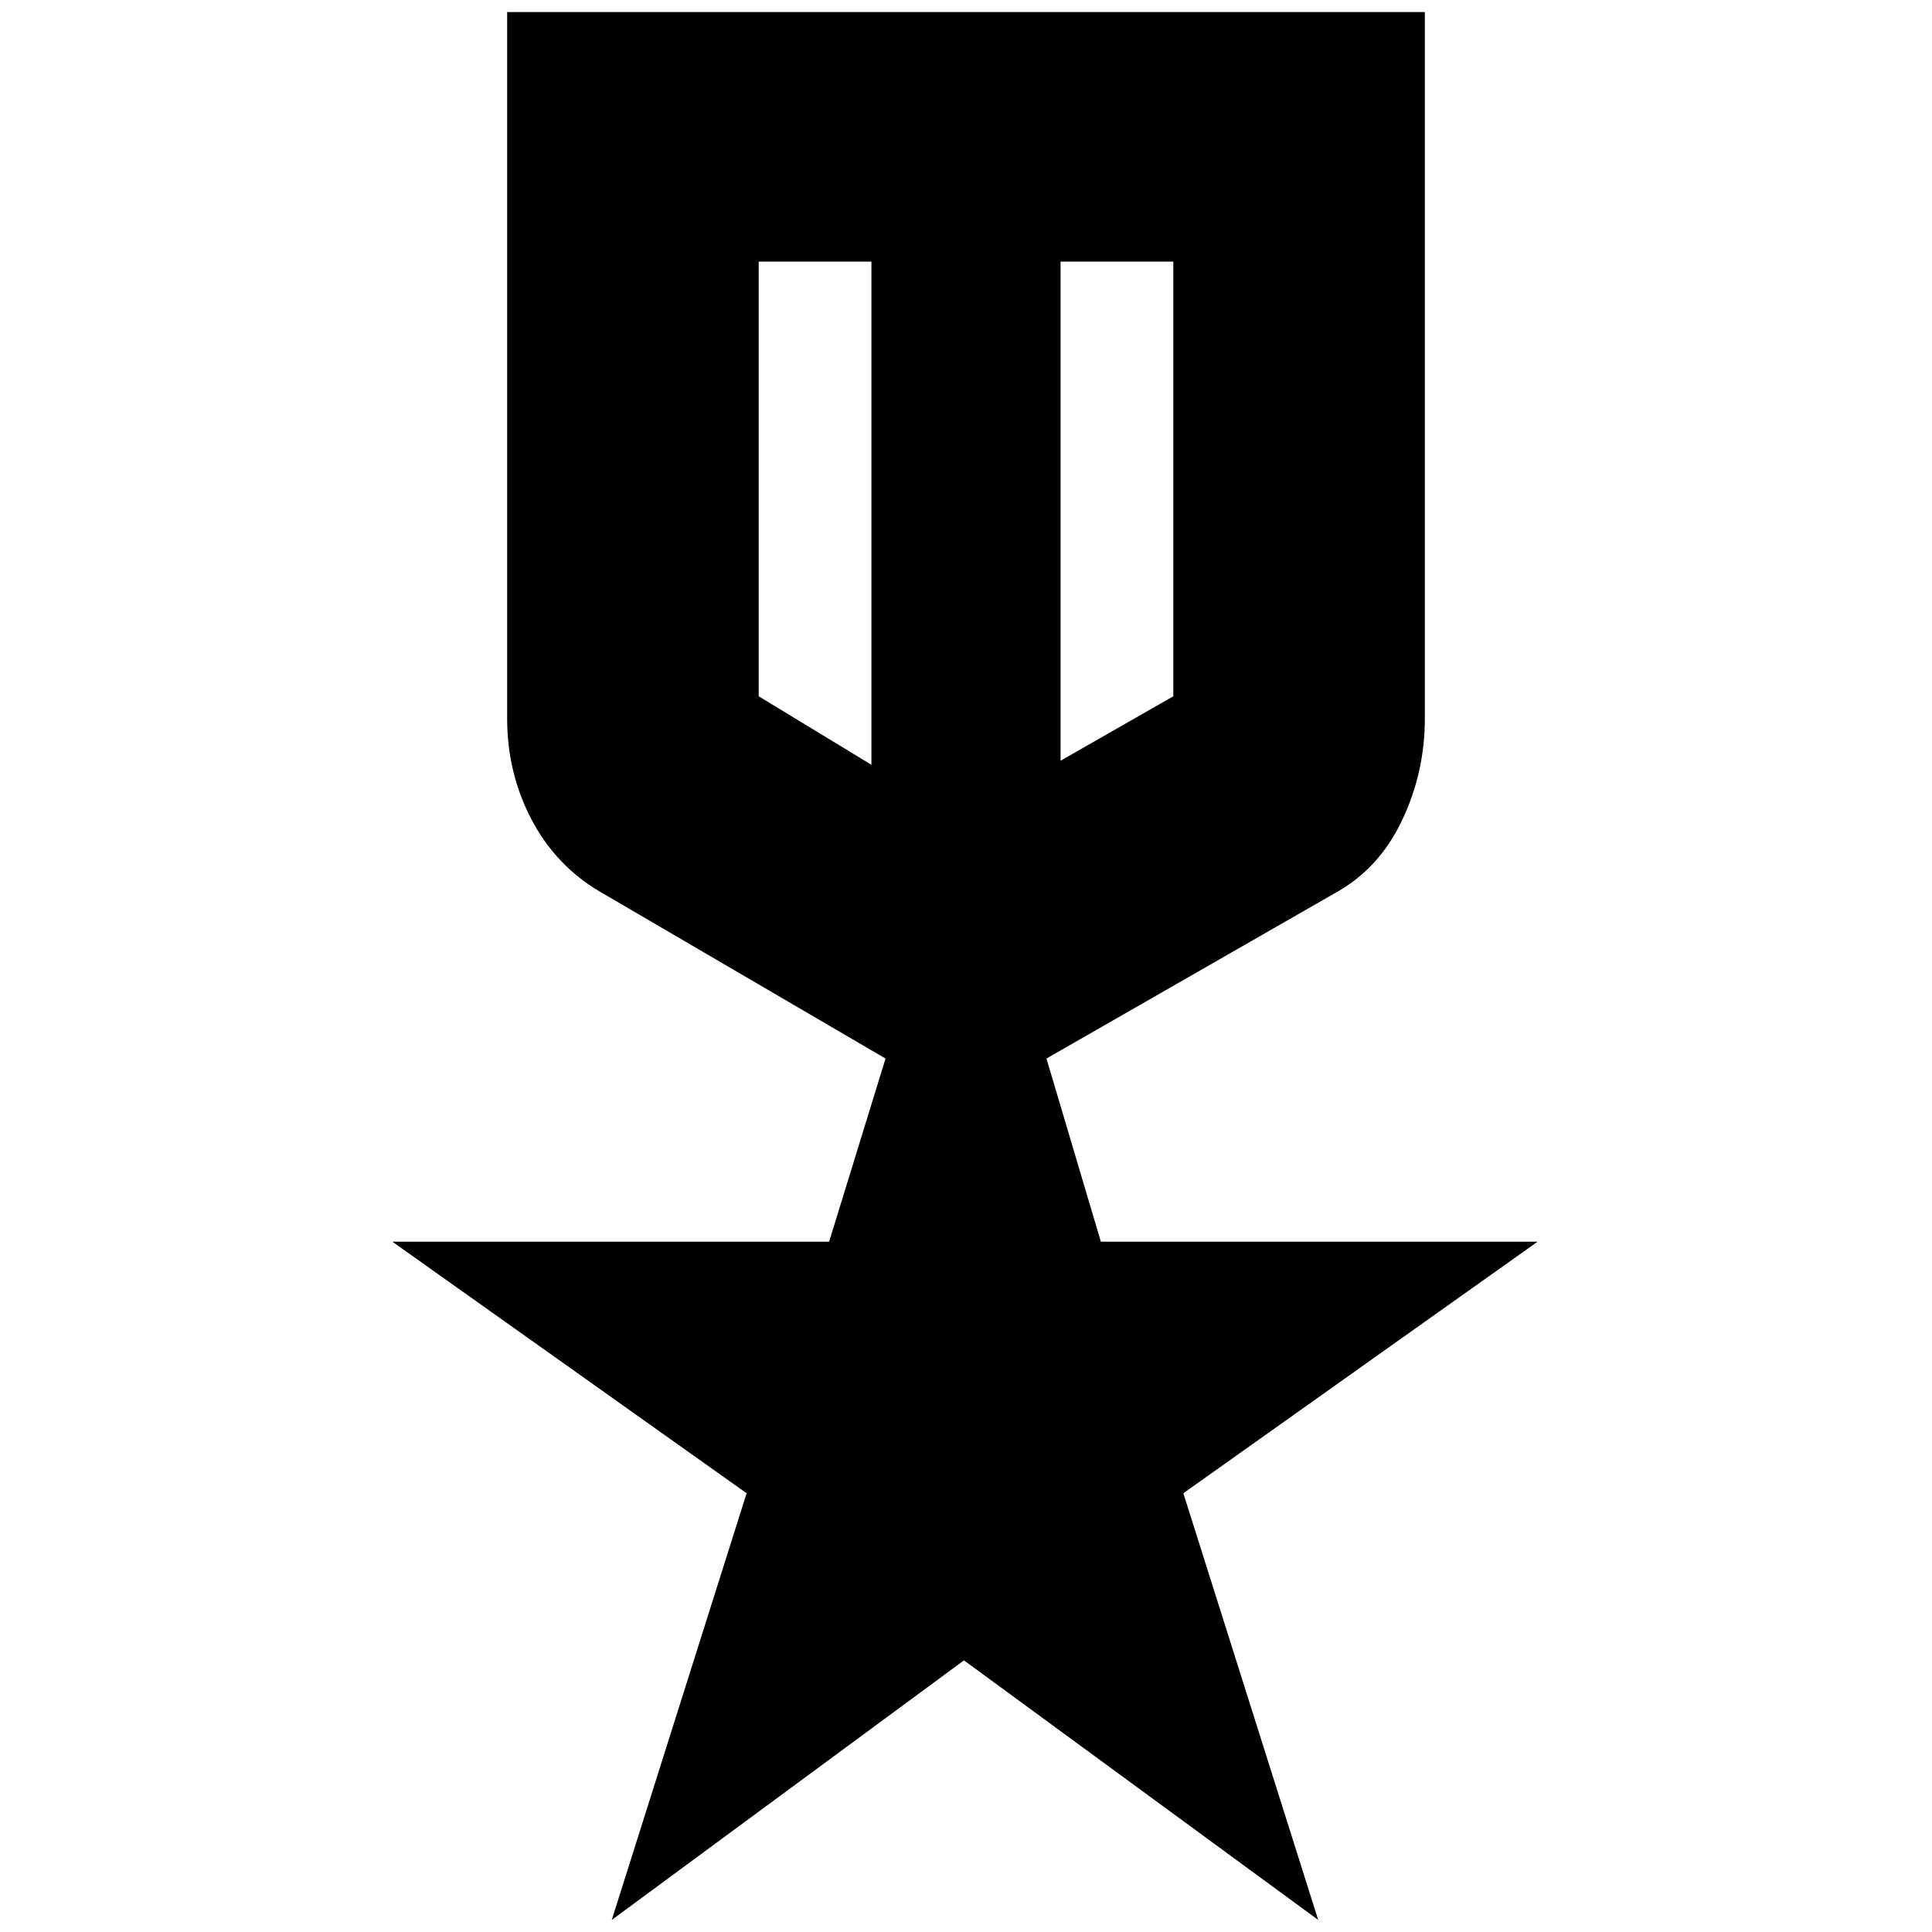 <svg xmlns="http://www.w3.org/2000/svg" height="20" width="20"><path d="M5.25.125h9.5v7.313q0 .562-.24 1.062-.239.5-.698.75l-2.979 1.708.563 1.896h4.521l-3.667 2.604 1.396 4.417-3.667-2.687-3.646 2.687 1.396-4.417-3.667-2.604h4.521l.584-1.896-2.959-1.729q-.458-.271-.708-.75Q5.25 8 5.25 7.438Zm2.604 2.583v4.5l1.167.709V2.708Zm4.292 0h-1.167v5.167l1.167-.667ZM10 5.604Zm-.979-.312Zm1.958-.021Z"/></svg>